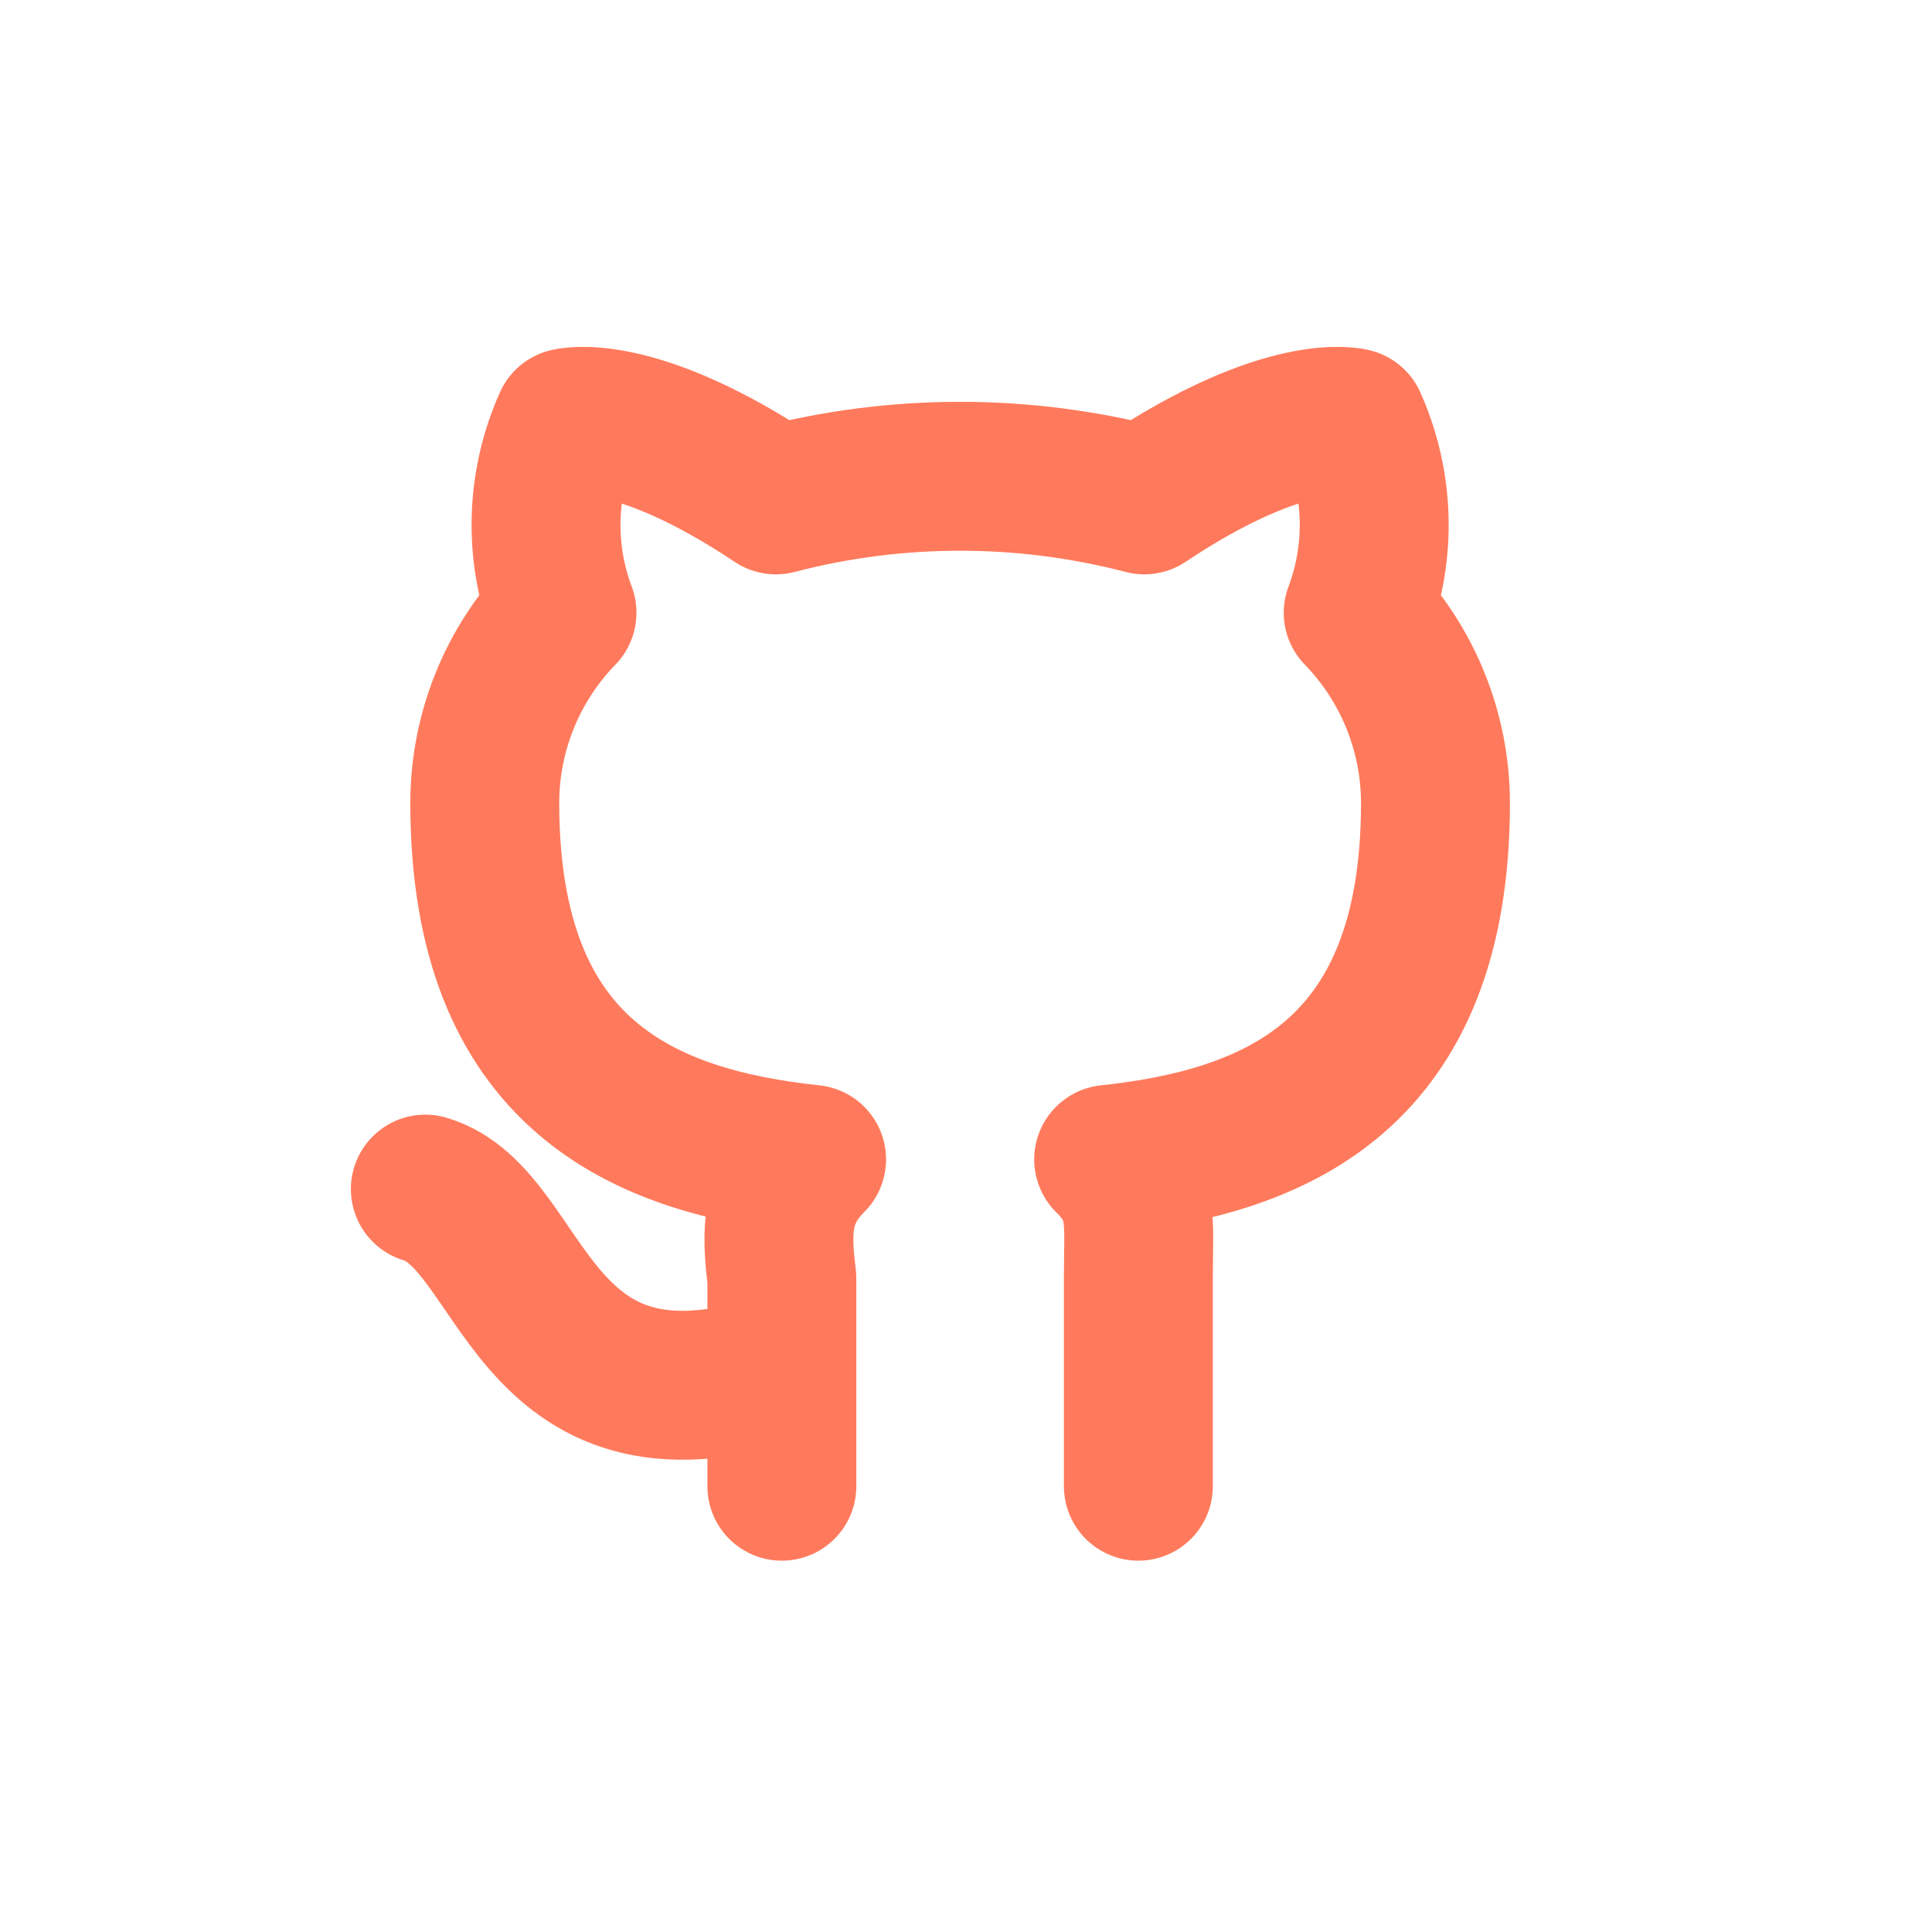 <svg width="38" height="38" viewBox="0 0 38 38" fill="none" xmlns="http://www.w3.org/2000/svg">
<g clip-path="url(#clip0_230_145)">
<path d="M15.378 26.894C10.353 28.531 10.353 23.973 8.366 23.388M22.39 29.232V25.141C22.39 23.973 22.507 23.505 21.806 22.804C25.078 22.453 28.234 21.168 28.234 15.792C28.232 14.395 27.687 13.054 26.714 12.052C27.171 10.839 27.129 9.495 26.598 8.313C26.598 8.313 25.312 7.962 22.507 9.832C20.131 9.213 17.637 9.213 15.261 9.832C12.457 7.962 11.171 8.313 11.171 8.313C10.64 9.495 10.598 10.839 11.054 12.052C10.081 13.054 9.536 14.395 9.535 15.792C9.535 21.168 12.69 22.453 15.963 22.804C15.261 23.505 15.261 24.206 15.378 25.141V29.232" stroke="#FF7A5C" stroke-width="2.929" stroke-linecap="round" stroke-linejoin="round"/>
</g>
<defs>
<clipPath id="clip0_230_145">
<rect width="37.398" height="37.398" fill="white" transform="translate(0.38)"/>
</clipPath>
</defs>
</svg>
